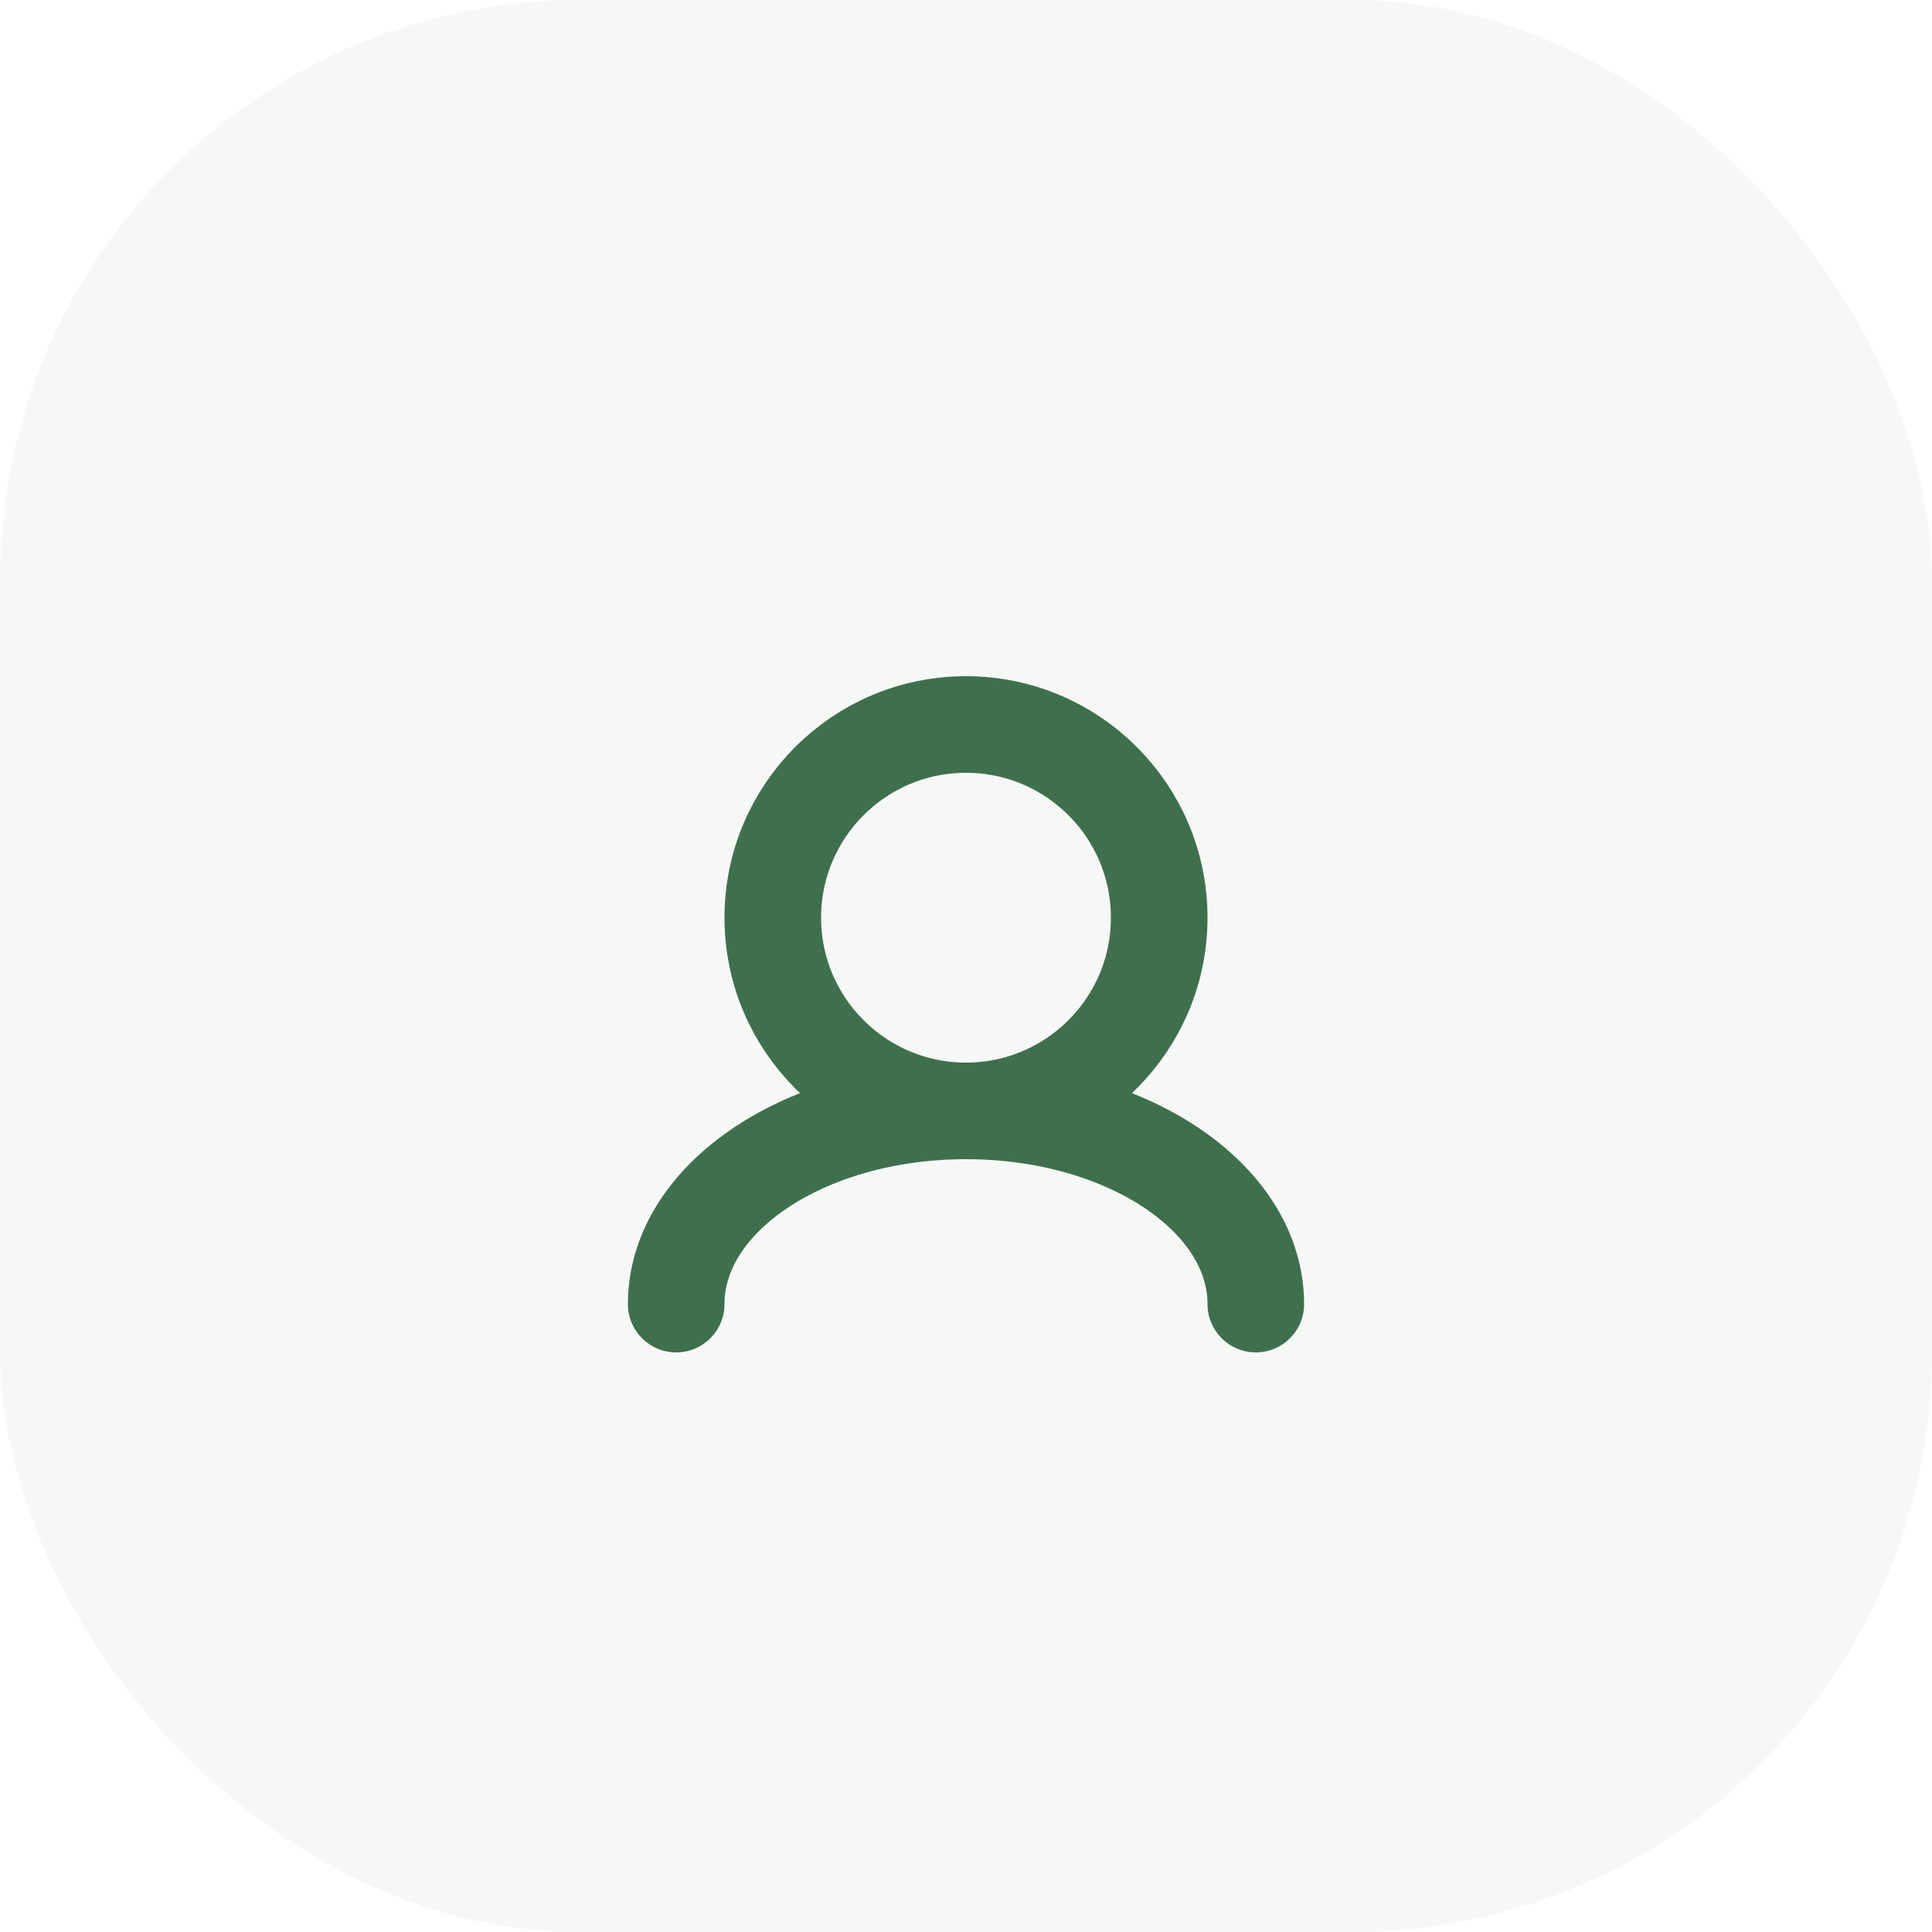 <svg width="40" height="40" viewBox="0 0 40 40" fill="none" xmlns="http://www.w3.org/2000/svg">
<rect width="40" height="40" rx="12" fill="#3F704D" fill-opacity="0.05"/>
<path d="M20 23C22.209 23 24 21.209 24 19C24 16.791 22.209 15 20 15C17.791 15 16 16.791 16 19C16 21.209 17.791 23 20 23Z" stroke="#3F704D" stroke-width="2" stroke-linecap="round" stroke-linejoin="round"/>
<path d="M26 27C26 24.791 23.314 23 20 23C16.686 23 14 24.791 14 27" stroke="#3F704D" stroke-width="2" stroke-linecap="round" stroke-linejoin="round"/>
</svg>
